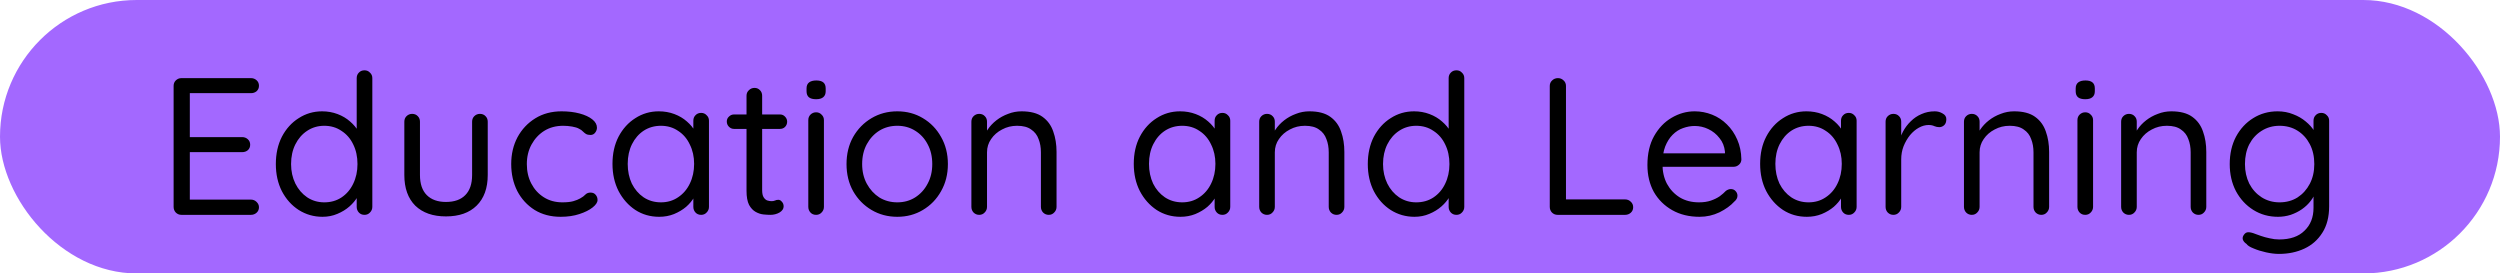 <svg width="128" height="14" viewBox="0 0 128 14" fill="none" xmlns="http://www.w3.org/2000/svg">
<rect width="128" height="14" rx="7" fill="#A368FF"/>
<path d="M9.289 4H12.849C12.962 4 13.059 4.037 13.139 4.11C13.219 4.183 13.259 4.277 13.259 4.39C13.259 4.503 13.219 4.597 13.139 4.67C13.059 4.737 12.962 4.77 12.849 4.77H9.629L9.719 4.6V7.13L9.619 7.02H12.399C12.512 7.02 12.609 7.057 12.689 7.13C12.769 7.203 12.809 7.297 12.809 7.41C12.809 7.523 12.769 7.617 12.689 7.69C12.609 7.757 12.512 7.79 12.399 7.79H9.649L9.719 7.7V10.29L9.659 10.22H12.849C12.962 10.22 13.059 10.26 13.139 10.34C13.219 10.42 13.259 10.51 13.259 10.61C13.259 10.723 13.219 10.817 13.139 10.89C13.059 10.963 12.962 11 12.849 11H9.289C9.175 11 9.079 10.96 8.999 10.88C8.925 10.8 8.889 10.703 8.889 10.59V4.4C8.889 4.287 8.925 4.193 8.999 4.12C9.079 4.04 9.175 4 9.289 4ZM18.663 3.6C18.776 3.6 18.87 3.64 18.943 3.72C19.023 3.793 19.063 3.887 19.063 4V10.59C19.063 10.703 19.023 10.8 18.943 10.88C18.87 10.96 18.776 11 18.663 11C18.543 11 18.446 10.96 18.373 10.88C18.3 10.8 18.263 10.703 18.263 10.59V9.64L18.453 9.57C18.453 9.73 18.403 9.9 18.303 10.08C18.203 10.253 18.066 10.417 17.893 10.57C17.72 10.723 17.513 10.85 17.273 10.95C17.04 11.05 16.786 11.1 16.513 11.1C16.066 11.1 15.66 10.983 15.293 10.75C14.933 10.517 14.646 10.197 14.433 9.79C14.226 9.383 14.123 8.92 14.123 8.4C14.123 7.873 14.226 7.407 14.433 7C14.646 6.593 14.933 6.277 15.293 6.05C15.653 5.817 16.053 5.7 16.493 5.7C16.773 5.7 17.036 5.747 17.283 5.84C17.53 5.933 17.743 6.06 17.923 6.22C18.11 6.38 18.256 6.557 18.363 6.75C18.47 6.943 18.523 7.137 18.523 7.33L18.263 7.27V4C18.263 3.887 18.3 3.793 18.373 3.72C18.446 3.64 18.543 3.6 18.663 3.6ZM16.603 10.36C16.936 10.36 17.23 10.277 17.483 10.11C17.743 9.937 17.943 9.703 18.083 9.41C18.23 9.11 18.303 8.773 18.303 8.4C18.303 8.02 18.23 7.683 18.083 7.39C17.943 7.097 17.743 6.867 17.483 6.7C17.23 6.527 16.936 6.44 16.603 6.44C16.276 6.44 15.983 6.527 15.723 6.7C15.47 6.867 15.27 7.097 15.123 7.39C14.976 7.683 14.903 8.02 14.903 8.4C14.903 8.767 14.976 9.1 15.123 9.4C15.27 9.693 15.47 9.927 15.723 10.1C15.983 10.273 16.276 10.36 16.603 10.36ZM24.572 5.83C24.692 5.83 24.789 5.87 24.862 5.95C24.935 6.023 24.972 6.117 24.972 6.23V8.96C24.972 9.633 24.782 10.157 24.402 10.53C24.029 10.897 23.505 11.08 22.832 11.08C22.165 11.08 21.642 10.897 21.262 10.53C20.889 10.157 20.702 9.633 20.702 8.96V6.23C20.702 6.117 20.739 6.023 20.812 5.95C20.892 5.87 20.989 5.83 21.102 5.83C21.222 5.83 21.319 5.87 21.392 5.95C21.465 6.023 21.502 6.117 21.502 6.23V8.96C21.502 9.413 21.619 9.757 21.852 9.99C22.085 10.223 22.412 10.34 22.832 10.34C23.265 10.34 23.595 10.223 23.822 9.99C24.055 9.757 24.172 9.413 24.172 8.96V6.23C24.172 6.117 24.209 6.023 24.282 5.95C24.362 5.87 24.459 5.83 24.572 5.83ZM28.754 5.7C29.094 5.7 29.401 5.737 29.674 5.81C29.947 5.883 30.164 5.983 30.324 6.11C30.484 6.237 30.564 6.38 30.564 6.54C30.564 6.627 30.534 6.71 30.474 6.79C30.414 6.87 30.334 6.91 30.234 6.91C30.14 6.91 30.064 6.893 30.004 6.86C29.951 6.827 29.897 6.783 29.844 6.73C29.797 6.677 29.73 6.63 29.644 6.59C29.564 6.543 29.447 6.507 29.294 6.48C29.14 6.453 28.987 6.44 28.834 6.44C28.467 6.44 28.144 6.527 27.864 6.7C27.59 6.873 27.374 7.107 27.214 7.4C27.054 7.693 26.974 8.027 26.974 8.4C26.974 8.773 27.05 9.107 27.204 9.4C27.357 9.693 27.57 9.927 27.844 10.1C28.117 10.273 28.434 10.36 28.794 10.36C29.027 10.36 29.214 10.34 29.354 10.3C29.494 10.26 29.61 10.213 29.704 10.16C29.824 10.093 29.914 10.027 29.974 9.96C30.041 9.893 30.127 9.86 30.234 9.86C30.347 9.86 30.434 9.897 30.494 9.97C30.561 10.043 30.594 10.133 30.594 10.24C30.594 10.36 30.511 10.487 30.344 10.62C30.177 10.753 29.951 10.867 29.664 10.96C29.384 11.053 29.064 11.1 28.704 11.1C28.197 11.1 27.754 10.983 27.374 10.75C26.994 10.51 26.697 10.187 26.484 9.78C26.277 9.367 26.174 8.907 26.174 8.4C26.174 7.893 26.28 7.437 26.494 7.03C26.714 6.623 27.017 6.3 27.404 6.06C27.791 5.82 28.241 5.7 28.754 5.7ZM35.899 5.78C36.013 5.78 36.106 5.82 36.179 5.9C36.259 5.973 36.299 6.067 36.299 6.18V10.59C36.299 10.703 36.259 10.8 36.179 10.88C36.106 10.96 36.013 11 35.899 11C35.779 11 35.683 10.96 35.609 10.88C35.536 10.8 35.499 10.703 35.499 10.59V9.64L35.689 9.62C35.689 9.767 35.639 9.927 35.539 10.1C35.439 10.273 35.303 10.437 35.129 10.59C34.956 10.737 34.749 10.86 34.509 10.96C34.276 11.053 34.023 11.1 33.749 11.1C33.296 11.1 32.889 10.983 32.529 10.75C32.169 10.51 31.883 10.187 31.669 9.78C31.463 9.373 31.359 8.91 31.359 8.39C31.359 7.863 31.463 7.4 31.669 7C31.883 6.593 32.169 6.277 32.529 6.05C32.889 5.817 33.289 5.7 33.729 5.7C34.016 5.7 34.283 5.747 34.529 5.84C34.776 5.933 34.989 6.06 35.169 6.22C35.356 6.38 35.499 6.557 35.599 6.75C35.706 6.943 35.759 7.137 35.759 7.33L35.499 7.27V6.18C35.499 6.067 35.536 5.973 35.609 5.9C35.683 5.82 35.779 5.78 35.899 5.78ZM33.839 10.36C34.173 10.36 34.466 10.273 34.719 10.1C34.979 9.927 35.179 9.693 35.319 9.4C35.466 9.1 35.539 8.763 35.539 8.39C35.539 8.023 35.466 7.693 35.319 7.4C35.179 7.1 34.979 6.867 34.719 6.7C34.466 6.527 34.173 6.44 33.839 6.44C33.513 6.44 33.219 6.523 32.959 6.69C32.706 6.857 32.506 7.087 32.359 7.38C32.213 7.673 32.139 8.01 32.139 8.39C32.139 8.763 32.209 9.1 32.349 9.4C32.496 9.693 32.696 9.927 32.949 10.1C33.209 10.273 33.506 10.36 33.839 10.36ZM37.582 5.86H39.932C40.039 5.86 40.125 5.897 40.192 5.97C40.265 6.043 40.302 6.13 40.302 6.23C40.302 6.337 40.265 6.427 40.192 6.5C40.125 6.567 40.039 6.6 39.932 6.6H37.582C37.482 6.6 37.395 6.563 37.322 6.49C37.249 6.417 37.212 6.327 37.212 6.22C37.212 6.12 37.249 6.037 37.322 5.97C37.395 5.897 37.482 5.86 37.582 5.86ZM38.632 4.5C38.745 4.5 38.839 4.54 38.912 4.62C38.985 4.693 39.022 4.787 39.022 4.9V9.73C39.022 9.89 39.045 10.01 39.092 10.09C39.139 10.17 39.199 10.227 39.272 10.26C39.352 10.287 39.429 10.3 39.502 10.3C39.569 10.3 39.625 10.29 39.672 10.27C39.725 10.243 39.785 10.23 39.852 10.23C39.919 10.23 39.979 10.263 40.032 10.33C40.092 10.39 40.122 10.47 40.122 10.57C40.122 10.69 40.052 10.793 39.912 10.88C39.772 10.96 39.615 11 39.442 11C39.349 11 39.232 10.993 39.092 10.98C38.959 10.967 38.825 10.923 38.692 10.85C38.559 10.777 38.445 10.657 38.352 10.49C38.265 10.317 38.222 10.077 38.222 9.77V4.9C38.222 4.787 38.262 4.693 38.342 4.62C38.422 4.54 38.519 4.5 38.632 4.5ZM42.185 10.59C42.185 10.703 42.145 10.8 42.065 10.88C41.992 10.96 41.898 11 41.785 11C41.665 11 41.568 10.96 41.495 10.88C41.422 10.8 41.385 10.703 41.385 10.59V6.15C41.385 6.037 41.422 5.943 41.495 5.87C41.575 5.79 41.672 5.75 41.785 5.75C41.898 5.75 41.992 5.79 42.065 5.87C42.145 5.943 42.185 6.037 42.185 6.15V10.59ZM41.785 5.08C41.618 5.08 41.495 5.047 41.415 4.98C41.335 4.913 41.295 4.81 41.295 4.67V4.53C41.295 4.39 41.338 4.287 41.425 4.22C41.511 4.153 41.635 4.12 41.795 4.12C41.955 4.12 42.075 4.153 42.155 4.22C42.235 4.287 42.275 4.39 42.275 4.53V4.67C42.275 4.81 42.231 4.913 42.145 4.98C42.065 5.047 41.945 5.08 41.785 5.08ZM48.532 8.4C48.532 8.92 48.415 9.383 48.182 9.79C47.955 10.197 47.645 10.517 47.252 10.75C46.865 10.983 46.428 11.1 45.942 11.1C45.455 11.1 45.015 10.983 44.622 10.75C44.228 10.517 43.915 10.197 43.682 9.79C43.455 9.383 43.342 8.92 43.342 8.4C43.342 7.88 43.455 7.417 43.682 7.01C43.915 6.603 44.228 6.283 44.622 6.05C45.015 5.817 45.455 5.7 45.942 5.7C46.428 5.7 46.865 5.817 47.252 6.05C47.645 6.283 47.955 6.603 48.182 7.01C48.415 7.417 48.532 7.88 48.532 8.4ZM47.732 8.4C47.732 8.013 47.652 7.673 47.492 7.38C47.339 7.087 47.125 6.857 46.852 6.69C46.585 6.523 46.282 6.44 45.942 6.44C45.602 6.44 45.295 6.523 45.022 6.69C44.755 6.857 44.542 7.087 44.382 7.38C44.222 7.673 44.142 8.013 44.142 8.4C44.142 8.78 44.222 9.117 44.382 9.41C44.542 9.703 44.755 9.937 45.022 10.11C45.295 10.277 45.602 10.36 45.942 10.36C46.282 10.36 46.585 10.277 46.852 10.11C47.125 9.937 47.339 9.703 47.492 9.41C47.652 9.117 47.732 8.78 47.732 8.4ZM52.305 5.7C52.758 5.7 53.115 5.793 53.375 5.98C53.635 6.167 53.819 6.417 53.925 6.73C54.038 7.043 54.095 7.393 54.095 7.78V10.59C54.095 10.703 54.055 10.8 53.975 10.88C53.902 10.96 53.809 11 53.695 11C53.582 11 53.485 10.96 53.405 10.88C53.332 10.8 53.295 10.703 53.295 10.59V7.8C53.295 7.547 53.255 7.32 53.175 7.12C53.102 6.913 52.975 6.75 52.795 6.63C52.622 6.503 52.382 6.44 52.075 6.44C51.795 6.44 51.538 6.503 51.305 6.63C51.072 6.75 50.885 6.913 50.745 7.12C50.605 7.32 50.535 7.547 50.535 7.8V10.59C50.535 10.703 50.495 10.8 50.415 10.88C50.342 10.96 50.248 11 50.135 11C50.022 11 49.925 10.96 49.845 10.88C49.772 10.8 49.735 10.703 49.735 10.59V6.23C49.735 6.117 49.772 6.023 49.845 5.95C49.925 5.87 50.022 5.83 50.135 5.83C50.255 5.83 50.352 5.87 50.425 5.95C50.498 6.023 50.535 6.117 50.535 6.23V6.94L50.335 7.16C50.368 6.987 50.445 6.813 50.565 6.64C50.685 6.46 50.835 6.3 51.015 6.16C51.195 6.02 51.395 5.91 51.615 5.83C51.835 5.743 52.065 5.7 52.305 5.7ZM62.589 5.78C62.702 5.78 62.795 5.82 62.869 5.9C62.949 5.973 62.989 6.067 62.989 6.18V10.59C62.989 10.703 62.949 10.8 62.869 10.88C62.795 10.96 62.702 11 62.589 11C62.469 11 62.372 10.96 62.299 10.88C62.225 10.8 62.189 10.703 62.189 10.59V9.64L62.379 9.62C62.379 9.767 62.329 9.927 62.229 10.1C62.129 10.273 61.992 10.437 61.819 10.59C61.645 10.737 61.439 10.86 61.199 10.96C60.965 11.053 60.712 11.1 60.439 11.1C59.986 11.1 59.579 10.983 59.219 10.75C58.859 10.51 58.572 10.187 58.359 9.78C58.152 9.373 58.049 8.91 58.049 8.39C58.049 7.863 58.152 7.4 58.359 7C58.572 6.593 58.859 6.277 59.219 6.05C59.579 5.817 59.979 5.7 60.419 5.7C60.706 5.7 60.972 5.747 61.219 5.84C61.465 5.933 61.679 6.06 61.859 6.22C62.045 6.38 62.189 6.557 62.289 6.75C62.395 6.943 62.449 7.137 62.449 7.33L62.189 7.27V6.18C62.189 6.067 62.225 5.973 62.299 5.9C62.372 5.82 62.469 5.78 62.589 5.78ZM60.529 10.36C60.862 10.36 61.156 10.273 61.409 10.1C61.669 9.927 61.869 9.693 62.009 9.4C62.156 9.1 62.229 8.763 62.229 8.39C62.229 8.023 62.156 7.693 62.009 7.4C61.869 7.1 61.669 6.867 61.409 6.7C61.156 6.527 60.862 6.44 60.529 6.44C60.202 6.44 59.909 6.523 59.649 6.69C59.395 6.857 59.196 7.087 59.049 7.38C58.902 7.673 58.829 8.01 58.829 8.39C58.829 8.763 58.899 9.1 59.039 9.4C59.185 9.693 59.386 9.927 59.639 10.1C59.899 10.273 60.196 10.36 60.529 10.36ZM67.041 5.7C67.495 5.7 67.851 5.793 68.111 5.98C68.371 6.167 68.555 6.417 68.661 6.73C68.775 7.043 68.831 7.393 68.831 7.78V10.59C68.831 10.703 68.791 10.8 68.711 10.88C68.638 10.96 68.545 11 68.431 11C68.318 11 68.221 10.96 68.141 10.88C68.068 10.8 68.031 10.703 68.031 10.59V7.8C68.031 7.547 67.991 7.32 67.911 7.12C67.838 6.913 67.711 6.75 67.531 6.63C67.358 6.503 67.118 6.44 66.811 6.44C66.531 6.44 66.275 6.503 66.041 6.63C65.808 6.75 65.621 6.913 65.481 7.12C65.341 7.32 65.271 7.547 65.271 7.8V10.59C65.271 10.703 65.231 10.8 65.151 10.88C65.078 10.96 64.985 11 64.871 11C64.758 11 64.661 10.96 64.581 10.88C64.508 10.8 64.471 10.703 64.471 10.59V6.23C64.471 6.117 64.508 6.023 64.581 5.95C64.661 5.87 64.758 5.83 64.871 5.83C64.991 5.83 65.088 5.87 65.161 5.95C65.235 6.023 65.271 6.117 65.271 6.23V6.94L65.071 7.16C65.105 6.987 65.181 6.813 65.301 6.64C65.421 6.46 65.571 6.3 65.751 6.16C65.931 6.02 66.131 5.91 66.351 5.83C66.571 5.743 66.801 5.7 67.041 5.7ZM74.571 3.6C74.685 3.6 74.778 3.64 74.851 3.72C74.931 3.793 74.971 3.887 74.971 4V10.59C74.971 10.703 74.931 10.8 74.851 10.88C74.778 10.96 74.685 11 74.571 11C74.451 11 74.355 10.96 74.281 10.88C74.208 10.8 74.171 10.703 74.171 10.59V9.64L74.361 9.57C74.361 9.73 74.311 9.9 74.211 10.08C74.111 10.253 73.975 10.417 73.801 10.57C73.628 10.723 73.421 10.85 73.181 10.95C72.948 11.05 72.695 11.1 72.421 11.1C71.975 11.1 71.568 10.983 71.201 10.75C70.841 10.517 70.555 10.197 70.341 9.79C70.135 9.383 70.031 8.92 70.031 8.4C70.031 7.873 70.135 7.407 70.341 7C70.555 6.593 70.841 6.277 71.201 6.05C71.561 5.817 71.961 5.7 72.401 5.7C72.681 5.7 72.945 5.747 73.191 5.84C73.438 5.933 73.651 6.06 73.831 6.22C74.018 6.38 74.165 6.557 74.271 6.75C74.378 6.943 74.431 7.137 74.431 7.33L74.171 7.27V4C74.171 3.887 74.208 3.793 74.281 3.72C74.355 3.64 74.451 3.6 74.571 3.6ZM72.511 10.36C72.845 10.36 73.138 10.277 73.391 10.11C73.651 9.937 73.851 9.703 73.991 9.41C74.138 9.11 74.211 8.773 74.211 8.4C74.211 8.02 74.138 7.683 73.991 7.39C73.851 7.097 73.651 6.867 73.391 6.7C73.138 6.527 72.845 6.44 72.511 6.44C72.185 6.44 71.891 6.527 71.631 6.7C71.378 6.867 71.178 7.097 71.031 7.39C70.885 7.683 70.811 8.02 70.811 8.4C70.811 8.767 70.885 9.1 71.031 9.4C71.178 9.693 71.378 9.927 71.631 10.1C71.891 10.273 72.185 10.36 72.511 10.36ZM83.208 10.21C83.321 10.21 83.418 10.25 83.498 10.33C83.578 10.403 83.618 10.497 83.618 10.61C83.618 10.723 83.578 10.817 83.498 10.89C83.418 10.963 83.321 11 83.208 11H79.748C79.634 11 79.538 10.96 79.458 10.88C79.384 10.8 79.348 10.703 79.348 10.59V4.4C79.348 4.287 79.388 4.193 79.468 4.12C79.548 4.04 79.648 4 79.768 4C79.881 4 79.978 4.04 80.058 4.12C80.138 4.193 80.178 4.287 80.178 4.4V10.39L79.978 10.21H83.208ZM87.018 11.1C86.484 11.1 86.018 10.987 85.618 10.76C85.218 10.533 84.904 10.223 84.678 9.83C84.458 9.43 84.348 8.97 84.348 8.45C84.348 7.87 84.461 7.377 84.688 6.97C84.921 6.557 85.221 6.243 85.588 6.03C85.961 5.81 86.354 5.7 86.768 5.7C87.074 5.7 87.371 5.757 87.658 5.87C87.944 5.983 88.198 6.15 88.418 6.37C88.638 6.583 88.814 6.843 88.948 7.15C89.081 7.45 89.151 7.787 89.158 8.16C89.158 8.267 89.118 8.357 89.038 8.43C88.958 8.503 88.864 8.54 88.758 8.54H84.808L84.628 7.85H88.478L88.318 7.99V7.77C88.291 7.497 88.198 7.263 88.038 7.07C87.884 6.87 87.694 6.717 87.468 6.61C87.248 6.503 87.014 6.45 86.768 6.45C86.568 6.45 86.368 6.487 86.168 6.56C85.974 6.627 85.798 6.74 85.638 6.9C85.484 7.053 85.358 7.253 85.258 7.5C85.164 7.747 85.118 8.043 85.118 8.39C85.118 8.777 85.194 9.117 85.348 9.41C85.508 9.703 85.728 9.937 86.008 10.11C86.288 10.277 86.614 10.36 86.988 10.36C87.221 10.36 87.424 10.33 87.598 10.27C87.771 10.21 87.921 10.137 88.048 10.05C88.174 9.957 88.281 9.863 88.368 9.77C88.454 9.71 88.538 9.68 88.618 9.68C88.718 9.68 88.798 9.713 88.858 9.78C88.924 9.847 88.958 9.927 88.958 10.02C88.958 10.133 88.904 10.233 88.798 10.32C88.611 10.527 88.358 10.71 88.038 10.87C87.718 11.023 87.378 11.1 87.018 11.1ZM94.659 5.78C94.772 5.78 94.866 5.82 94.939 5.9C95.019 5.973 95.059 6.067 95.059 6.18V10.59C95.059 10.703 95.019 10.8 94.939 10.88C94.866 10.96 94.772 11 94.659 11C94.539 11 94.442 10.96 94.369 10.88C94.296 10.8 94.259 10.703 94.259 10.59V9.64L94.449 9.62C94.449 9.767 94.399 9.927 94.299 10.1C94.199 10.273 94.062 10.437 93.889 10.59C93.716 10.737 93.509 10.86 93.269 10.96C93.036 11.053 92.782 11.1 92.509 11.1C92.056 11.1 91.649 10.983 91.289 10.75C90.929 10.51 90.642 10.187 90.429 9.78C90.222 9.373 90.119 8.91 90.119 8.39C90.119 7.863 90.222 7.4 90.429 7C90.642 6.593 90.929 6.277 91.289 6.05C91.649 5.817 92.049 5.7 92.489 5.7C92.776 5.7 93.043 5.747 93.289 5.84C93.536 5.933 93.749 6.06 93.929 6.22C94.116 6.38 94.259 6.557 94.359 6.75C94.466 6.943 94.519 7.137 94.519 7.33L94.259 7.27V6.18C94.259 6.067 94.296 5.973 94.369 5.9C94.442 5.82 94.539 5.78 94.659 5.78ZM92.599 10.36C92.933 10.36 93.226 10.273 93.479 10.1C93.739 9.927 93.939 9.693 94.079 9.4C94.226 9.1 94.299 8.763 94.299 8.39C94.299 8.023 94.226 7.693 94.079 7.4C93.939 7.1 93.739 6.867 93.479 6.7C93.226 6.527 92.933 6.44 92.599 6.44C92.272 6.44 91.979 6.523 91.719 6.69C91.466 6.857 91.266 7.087 91.119 7.38C90.972 7.673 90.899 8.01 90.899 8.39C90.899 8.763 90.969 9.1 91.109 9.4C91.256 9.693 91.456 9.927 91.709 10.1C91.969 10.273 92.266 10.36 92.599 10.36ZM96.942 11C96.828 11 96.732 10.96 96.652 10.88C96.578 10.8 96.542 10.703 96.542 10.59V6.23C96.542 6.117 96.578 6.023 96.652 5.95C96.732 5.87 96.828 5.83 96.942 5.83C97.062 5.83 97.158 5.87 97.232 5.95C97.305 6.023 97.342 6.117 97.342 6.23V7.55L97.222 7.34C97.262 7.133 97.332 6.933 97.432 6.74C97.538 6.54 97.672 6.363 97.832 6.21C97.992 6.05 98.175 5.927 98.382 5.84C98.588 5.747 98.815 5.7 99.062 5.7C99.208 5.7 99.342 5.737 99.462 5.81C99.588 5.877 99.652 5.973 99.652 6.1C99.652 6.24 99.615 6.343 99.542 6.41C99.468 6.477 99.385 6.51 99.292 6.51C99.205 6.51 99.122 6.493 99.042 6.46C98.962 6.42 98.862 6.4 98.742 6.4C98.575 6.4 98.408 6.447 98.242 6.54C98.082 6.627 97.932 6.753 97.792 6.92C97.658 7.087 97.548 7.277 97.462 7.49C97.382 7.697 97.342 7.92 97.342 8.16V10.59C97.342 10.703 97.302 10.8 97.222 10.88C97.148 10.96 97.055 11 96.942 11ZM103.125 5.7C103.579 5.7 103.935 5.793 104.195 5.98C104.455 6.167 104.639 6.417 104.745 6.73C104.859 7.043 104.915 7.393 104.915 7.78V10.59C104.915 10.703 104.875 10.8 104.795 10.88C104.722 10.96 104.629 11 104.515 11C104.402 11 104.305 10.96 104.225 10.88C104.152 10.8 104.115 10.703 104.115 10.59V7.8C104.115 7.547 104.075 7.32 103.995 7.12C103.922 6.913 103.795 6.75 103.615 6.63C103.442 6.503 103.202 6.44 102.895 6.44C102.615 6.44 102.359 6.503 102.125 6.63C101.892 6.75 101.705 6.913 101.565 7.12C101.425 7.32 101.355 7.547 101.355 7.8V10.59C101.355 10.703 101.315 10.8 101.235 10.88C101.162 10.96 101.069 11 100.955 11C100.842 11 100.745 10.96 100.665 10.88C100.592 10.8 100.555 10.703 100.555 10.59V6.23C100.555 6.117 100.592 6.023 100.665 5.95C100.745 5.87 100.842 5.83 100.955 5.83C101.075 5.83 101.172 5.87 101.245 5.95C101.319 6.023 101.355 6.117 101.355 6.23V6.94L101.155 7.16C101.189 6.987 101.265 6.813 101.385 6.64C101.505 6.46 101.655 6.3 101.835 6.16C102.015 6.02 102.215 5.91 102.435 5.83C102.655 5.743 102.885 5.7 103.125 5.7ZM107.165 10.59C107.165 10.703 107.125 10.8 107.045 10.88C106.972 10.96 106.879 11 106.765 11C106.645 11 106.549 10.96 106.475 10.88C106.402 10.8 106.365 10.703 106.365 10.59V6.15C106.365 6.037 106.402 5.943 106.475 5.87C106.555 5.79 106.652 5.75 106.765 5.75C106.879 5.75 106.972 5.79 107.045 5.87C107.125 5.943 107.165 6.037 107.165 6.15V10.59ZM106.765 5.08C106.599 5.08 106.475 5.047 106.395 4.98C106.315 4.913 106.275 4.81 106.275 4.67V4.53C106.275 4.39 106.319 4.287 106.405 4.22C106.492 4.153 106.615 4.12 106.775 4.12C106.935 4.12 107.055 4.153 107.135 4.22C107.215 4.287 107.255 4.39 107.255 4.53V4.67C107.255 4.81 107.212 4.913 107.125 4.98C107.045 5.047 106.925 5.08 106.765 5.08ZM111.172 5.7C111.626 5.7 111.982 5.793 112.242 5.98C112.502 6.167 112.686 6.417 112.792 6.73C112.906 7.043 112.962 7.393 112.962 7.78V10.59C112.962 10.703 112.922 10.8 112.842 10.88C112.769 10.96 112.676 11 112.562 11C112.449 11 112.352 10.96 112.272 10.88C112.199 10.8 112.162 10.703 112.162 10.59V7.8C112.162 7.547 112.122 7.32 112.042 7.12C111.969 6.913 111.842 6.75 111.662 6.63C111.489 6.503 111.249 6.44 110.942 6.44C110.662 6.44 110.406 6.503 110.172 6.63C109.939 6.75 109.752 6.913 109.612 7.12C109.472 7.32 109.402 7.547 109.402 7.8V10.59C109.402 10.703 109.362 10.8 109.282 10.88C109.209 10.96 109.116 11 109.002 11C108.889 11 108.792 10.96 108.712 10.88C108.639 10.8 108.602 10.703 108.602 10.59V6.23C108.602 6.117 108.639 6.023 108.712 5.95C108.792 5.87 108.889 5.83 109.002 5.83C109.122 5.83 109.219 5.87 109.292 5.95C109.366 6.023 109.402 6.117 109.402 6.23V6.94L109.202 7.16C109.236 6.987 109.312 6.813 109.432 6.64C109.552 6.46 109.702 6.3 109.882 6.16C110.062 6.02 110.262 5.91 110.482 5.83C110.702 5.743 110.932 5.7 111.172 5.7ZM116.612 5.7C116.899 5.7 117.165 5.75 117.412 5.85C117.659 5.943 117.872 6.067 118.052 6.22C118.239 6.373 118.382 6.533 118.482 6.7C118.589 6.867 118.642 7.023 118.642 7.17L118.452 7.05V6.18C118.452 6.067 118.489 5.973 118.562 5.9C118.635 5.82 118.732 5.78 118.852 5.78C118.965 5.78 119.059 5.82 119.132 5.9C119.212 5.973 119.252 6.067 119.252 6.18V10.56C119.252 11.107 119.135 11.56 118.902 11.92C118.675 12.28 118.369 12.55 117.982 12.73C117.595 12.91 117.162 13 116.682 13C116.482 13 116.262 12.973 116.022 12.92C115.782 12.867 115.569 12.8 115.382 12.72C115.195 12.647 115.075 12.57 115.022 12.49C114.922 12.423 114.859 12.347 114.832 12.26C114.812 12.18 114.829 12.103 114.882 12.03C114.942 11.937 115.019 11.89 115.112 11.89C115.212 11.89 115.335 11.92 115.482 11.98C115.542 12 115.635 12.033 115.762 12.08C115.895 12.127 116.042 12.167 116.202 12.2C116.369 12.24 116.532 12.26 116.692 12.26C117.259 12.26 117.692 12.11 117.992 11.81C118.299 11.517 118.452 11.127 118.452 10.64V9.71L118.562 9.76C118.522 9.947 118.439 10.12 118.312 10.28C118.192 10.44 118.042 10.583 117.862 10.71C117.689 10.83 117.495 10.927 117.282 11C117.069 11.067 116.852 11.1 116.632 11.1C116.165 11.1 115.745 10.983 115.372 10.75C114.999 10.517 114.702 10.197 114.482 9.79C114.269 9.383 114.162 8.92 114.162 8.4C114.162 7.873 114.269 7.407 114.482 7C114.702 6.593 114.995 6.277 115.362 6.05C115.735 5.817 116.152 5.7 116.612 5.7ZM116.712 6.44C116.372 6.44 116.065 6.527 115.792 6.7C115.525 6.867 115.315 7.097 115.162 7.39C115.015 7.683 114.942 8.02 114.942 8.4C114.942 8.767 115.015 9.1 115.162 9.4C115.315 9.693 115.525 9.927 115.792 10.1C116.065 10.273 116.372 10.36 116.712 10.36C117.059 10.36 117.365 10.277 117.632 10.11C117.899 9.937 118.109 9.703 118.262 9.41C118.415 9.117 118.492 8.78 118.492 8.4C118.492 8.013 118.415 7.673 118.262 7.38C118.109 7.087 117.899 6.857 117.632 6.69C117.365 6.523 117.059 6.44 116.712 6.44Z" fill="black"/>
</svg>
